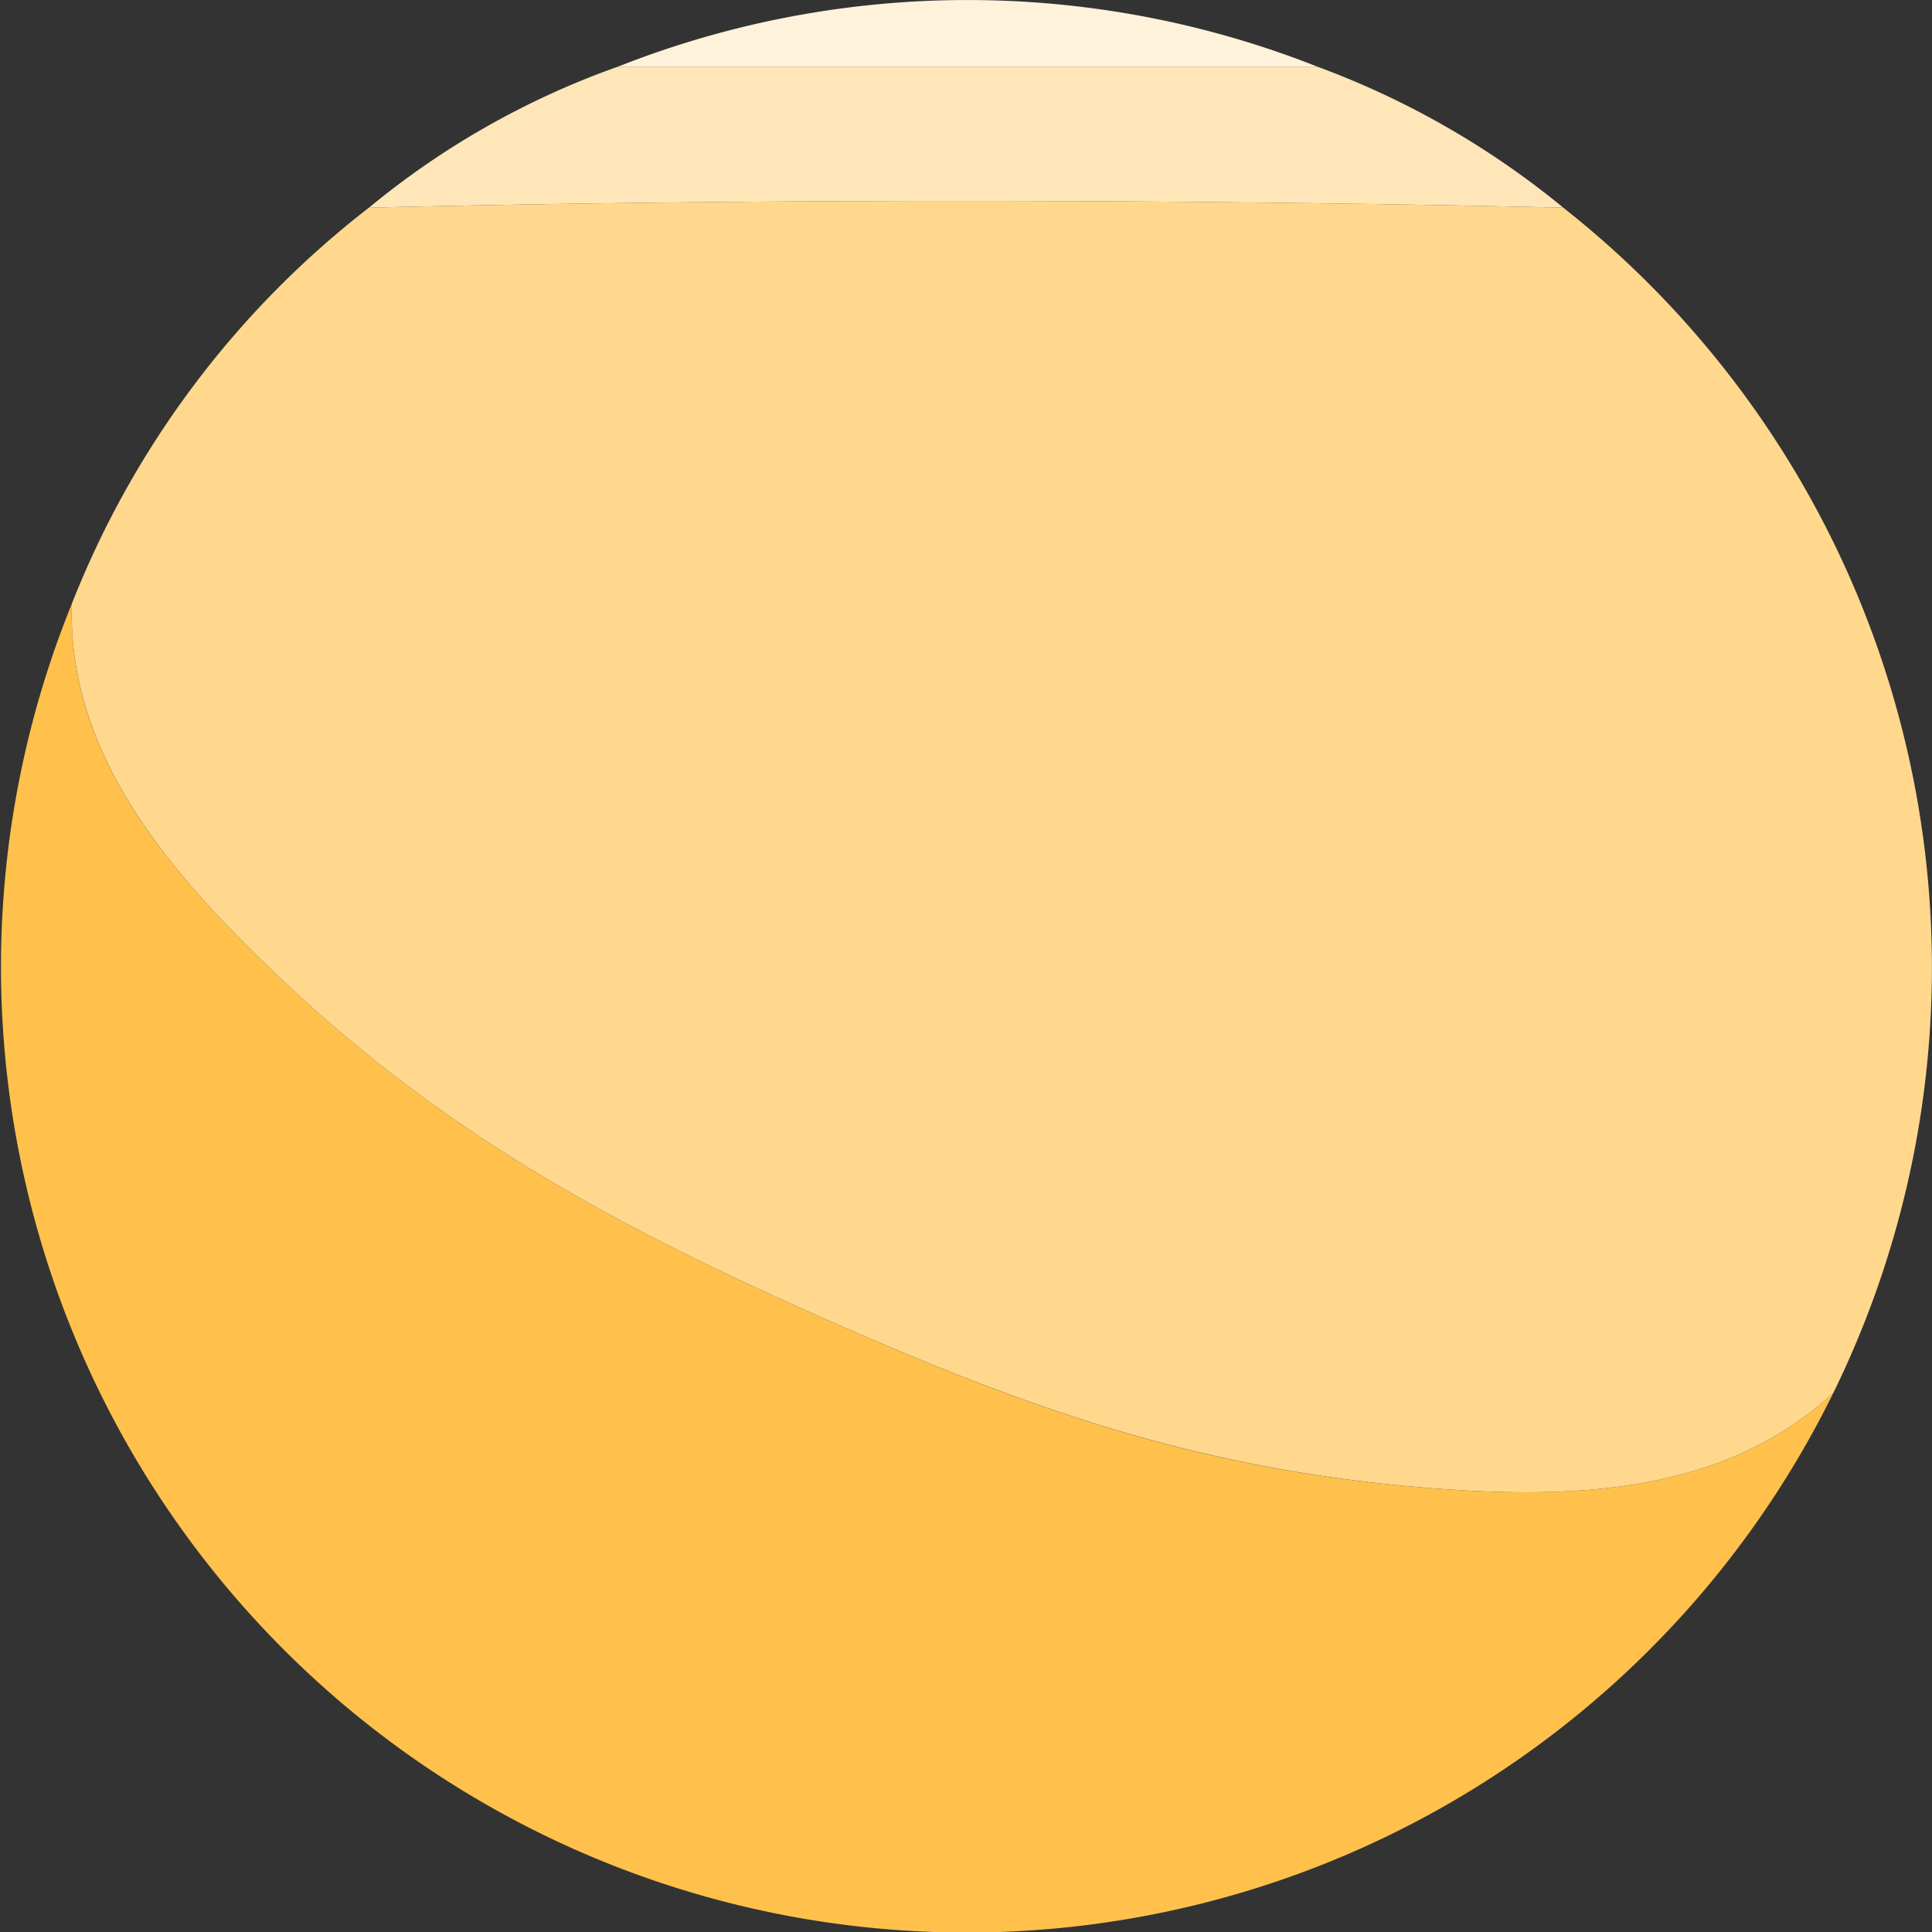 <svg xmlns="http://www.w3.org/2000/svg" xmlns:xlink="http://www.w3.org/1999/xlink" width="51.902" height="51.906" viewBox="0 0 51.902 51.906">
  <rect x="0" y="0" width="51.902" height="51.906" fill="#333333" stroke="none"/>
  <defs>
    <clipPath id="clip-path">
      <rect id="Rechteck_38" data-name="Rechteck 38" width="51.902" height="51.906" fill="none"/>
    </clipPath>
  </defs>
  <g id="Gruppe_58" data-name="Gruppe 58" transform="translate(0 0)">
    <g id="Gruppe_57" data-name="Gruppe 57" transform="translate(0 0.001)" clip-path="url(#clip-path)">
      <path id="Pfad_903" data-name="Pfad 903" d="M49.252,44.682c-3.062,2.813-7.264,2.887-11.488,2.5-5.747-.529-10.2-2.105-15.478-4.434-5.814-2.563-10.5-5.1-15.075-9.512-2.9-2.8-5.4-5.862-5.281-9.755a25.943,25.943,0,0,0,47.321,21.2" transform="translate(0 -7.262)" fill="#ffc14b"/>
      <path id="Pfad_904" data-name="Pfad 904" d="M50.114,39.837A25.987,25.987,0,0,0,42.859,7.995c-10.146-.235-21.89-.245-32.085,0A25.024,25.024,0,0,0,2.793,18.635c-.115,3.892,2.383,6.959,5.281,9.755,4.572,4.412,9.261,6.949,15.075,9.512,5.281,2.329,9.731,3.9,15.478,4.434,4.224.388,8.426.314,11.488-2.5" transform="translate(-0.863 -2.417)" fill="#ffd88e"/>
      <path id="Pfad_905" data-name="Pfad 905" d="M46.435,6.379a22.822,22.822,0,0,0-6.61-3.789H21.041A22.072,22.072,0,0,0,14.35,6.379c10.195-.245,21.937-.235,32.085,0" transform="translate(-4.438 -0.801)" fill="#ffe6b9"/>
      <path id="Pfad_906" data-name="Pfad 906" d="M42.82,1.789a25.545,25.545,0,0,0-18.784,0Z" transform="translate(-7.433 0)" fill="#fff2db"/>
    </g>
  </g>
</svg>
